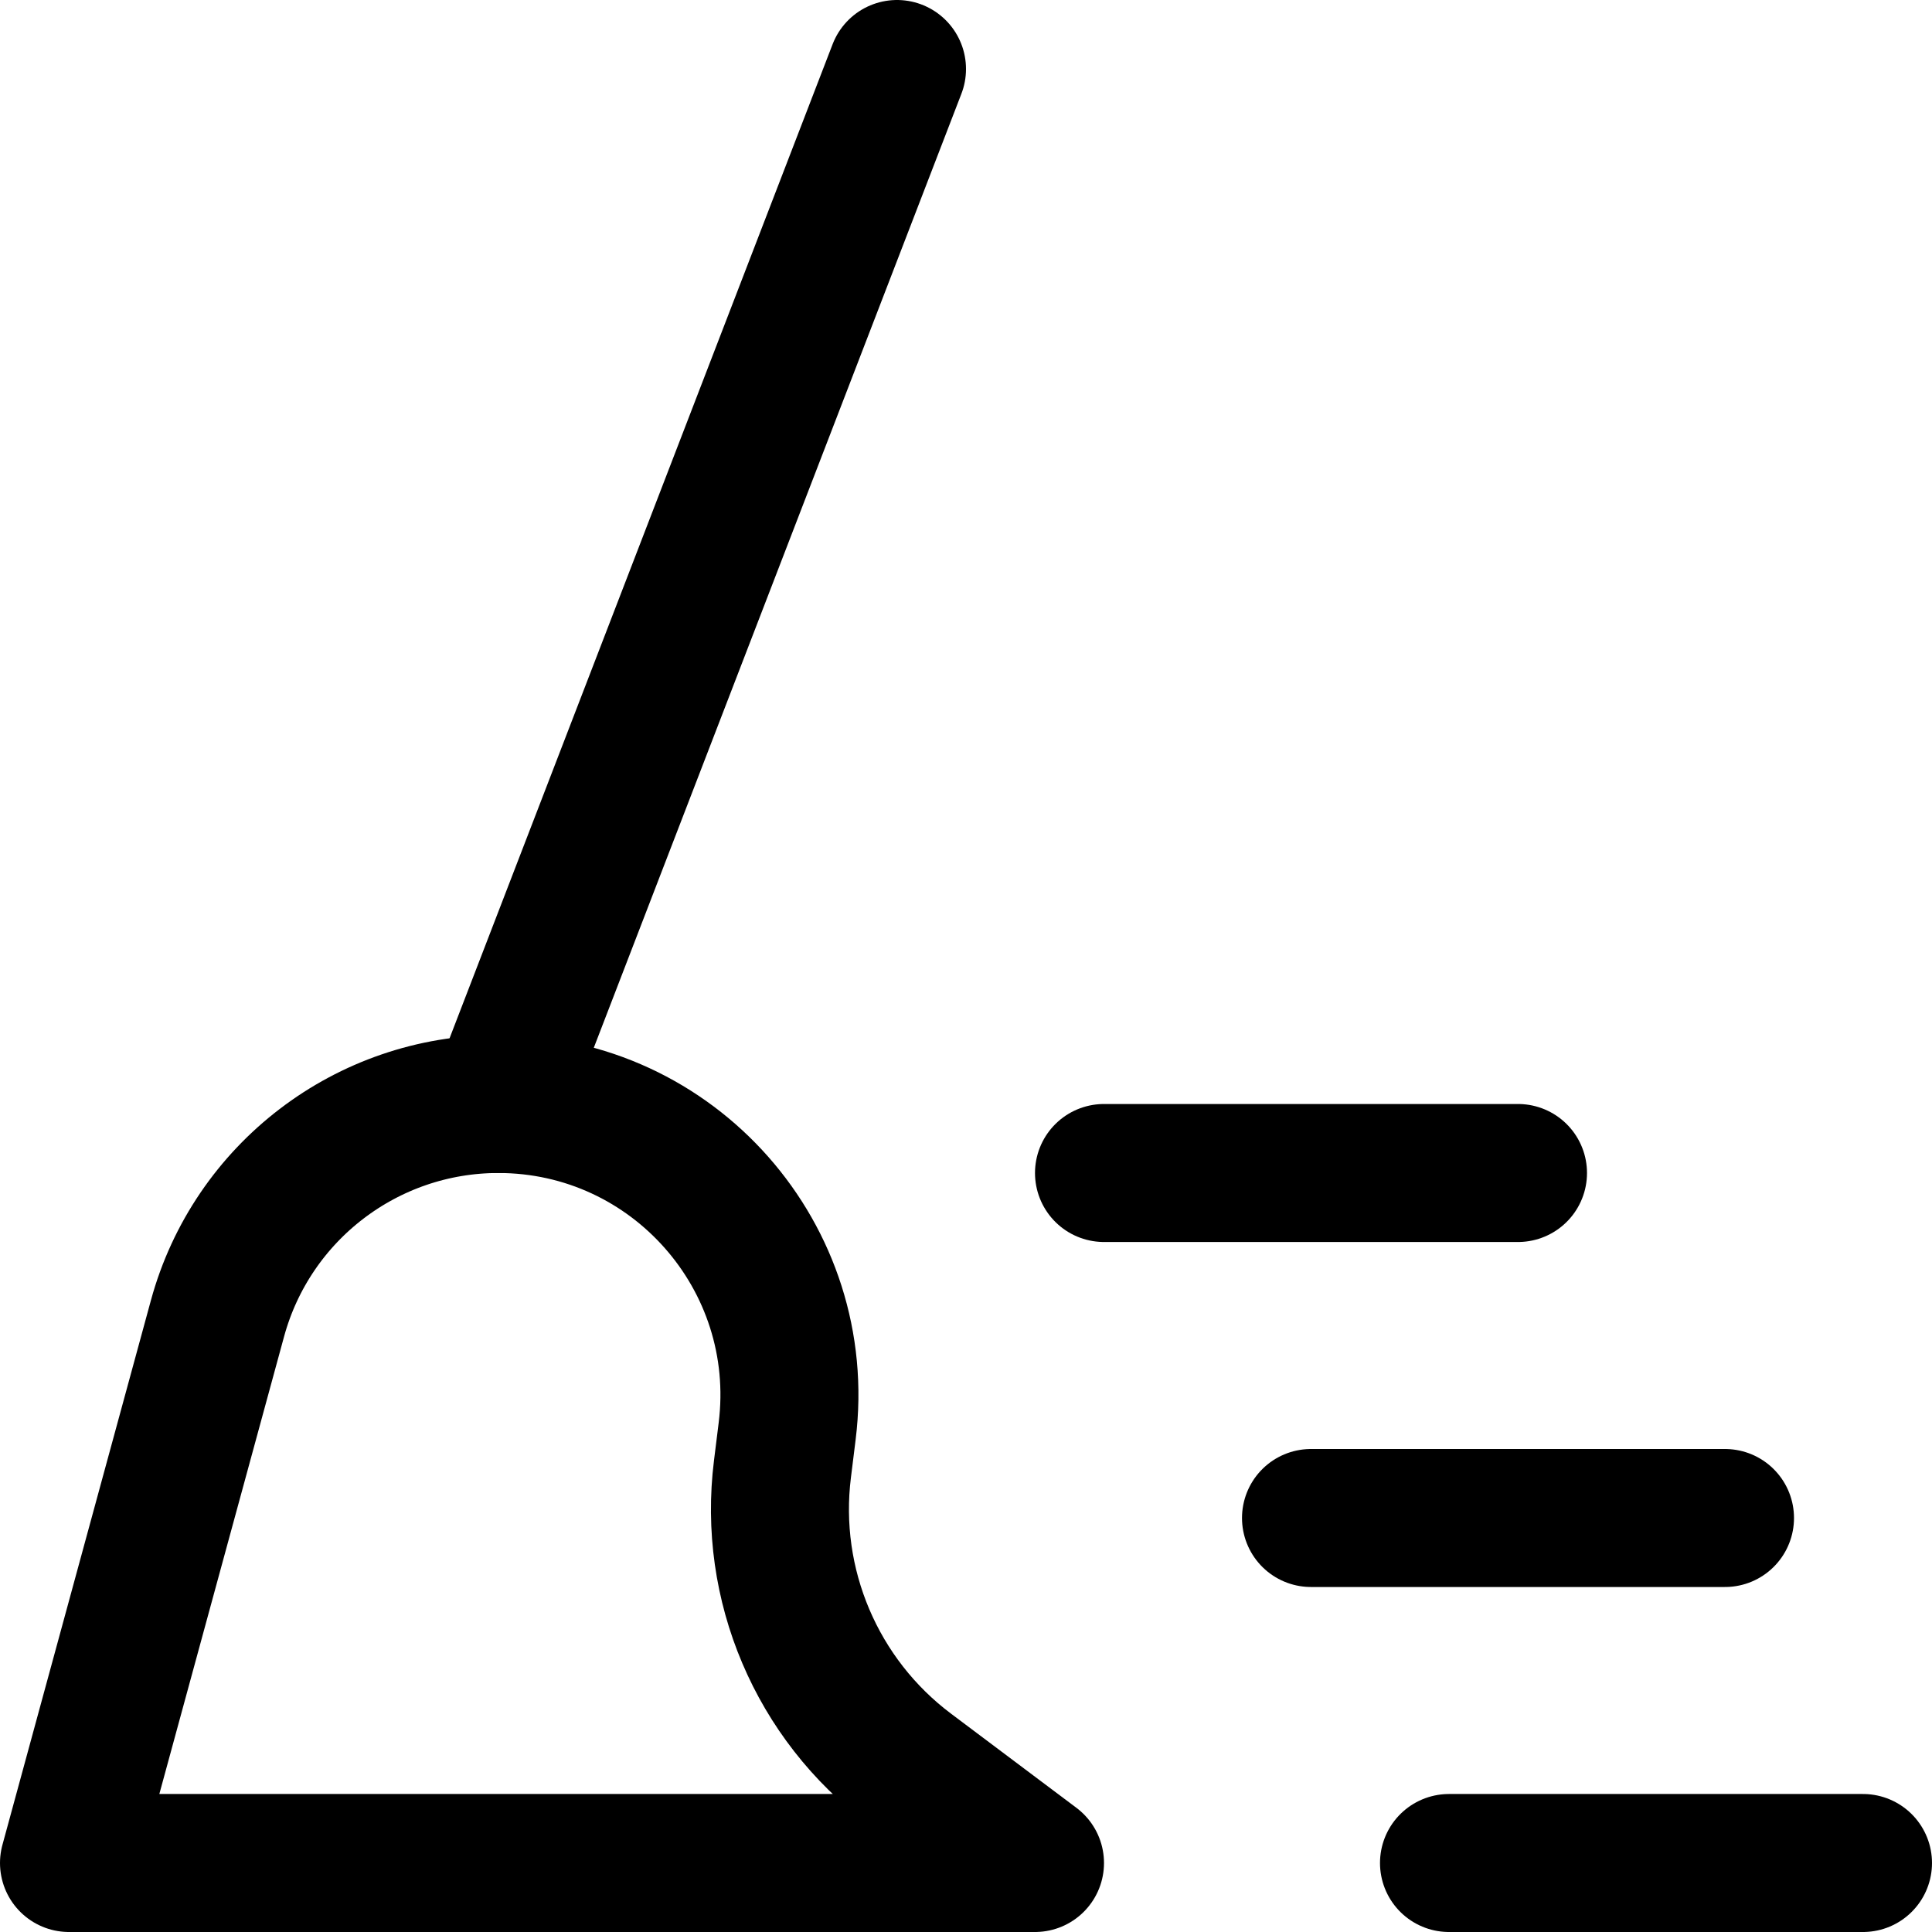 <svg xmlns="http://www.w3.org/2000/svg" fill="none" viewBox="0 0 14 14"><g id="clean-broom-wipe"><path id="rectangle 21" stroke="#000000" stroke-linecap="round" stroke-linejoin="round" d="M1.576 9.554C1.826 8.637 2.66 8 3.611 8v0c1.269 0 2.25 1.112 2.093 2.371l-0.034 0.274c-0.105 0.838 0.248 1.668 0.923 2.174L7.5 13.5h-7l1.076 -3.946Z" stroke-width="1"></path><path id="vector 2098" stroke="#000000" stroke-linecap="round" stroke-linejoin="round" d="m3.61 8 2.89 -7.5" stroke-width="1"></path><path id="vector 2097" stroke="#000000" stroke-linecap="round" stroke-linejoin="round" d="M10.5 13.5h3" stroke-width="1"></path><path id="vector 2099" stroke="#000000" stroke-linecap="round" stroke-linejoin="round" d="M9.5 11h3" stroke-width="1"></path><path id="vector 2100" stroke="#000000" stroke-linecap="round" stroke-linejoin="round" d="M8 8.5h3" stroke-width="1"></path></g></svg>